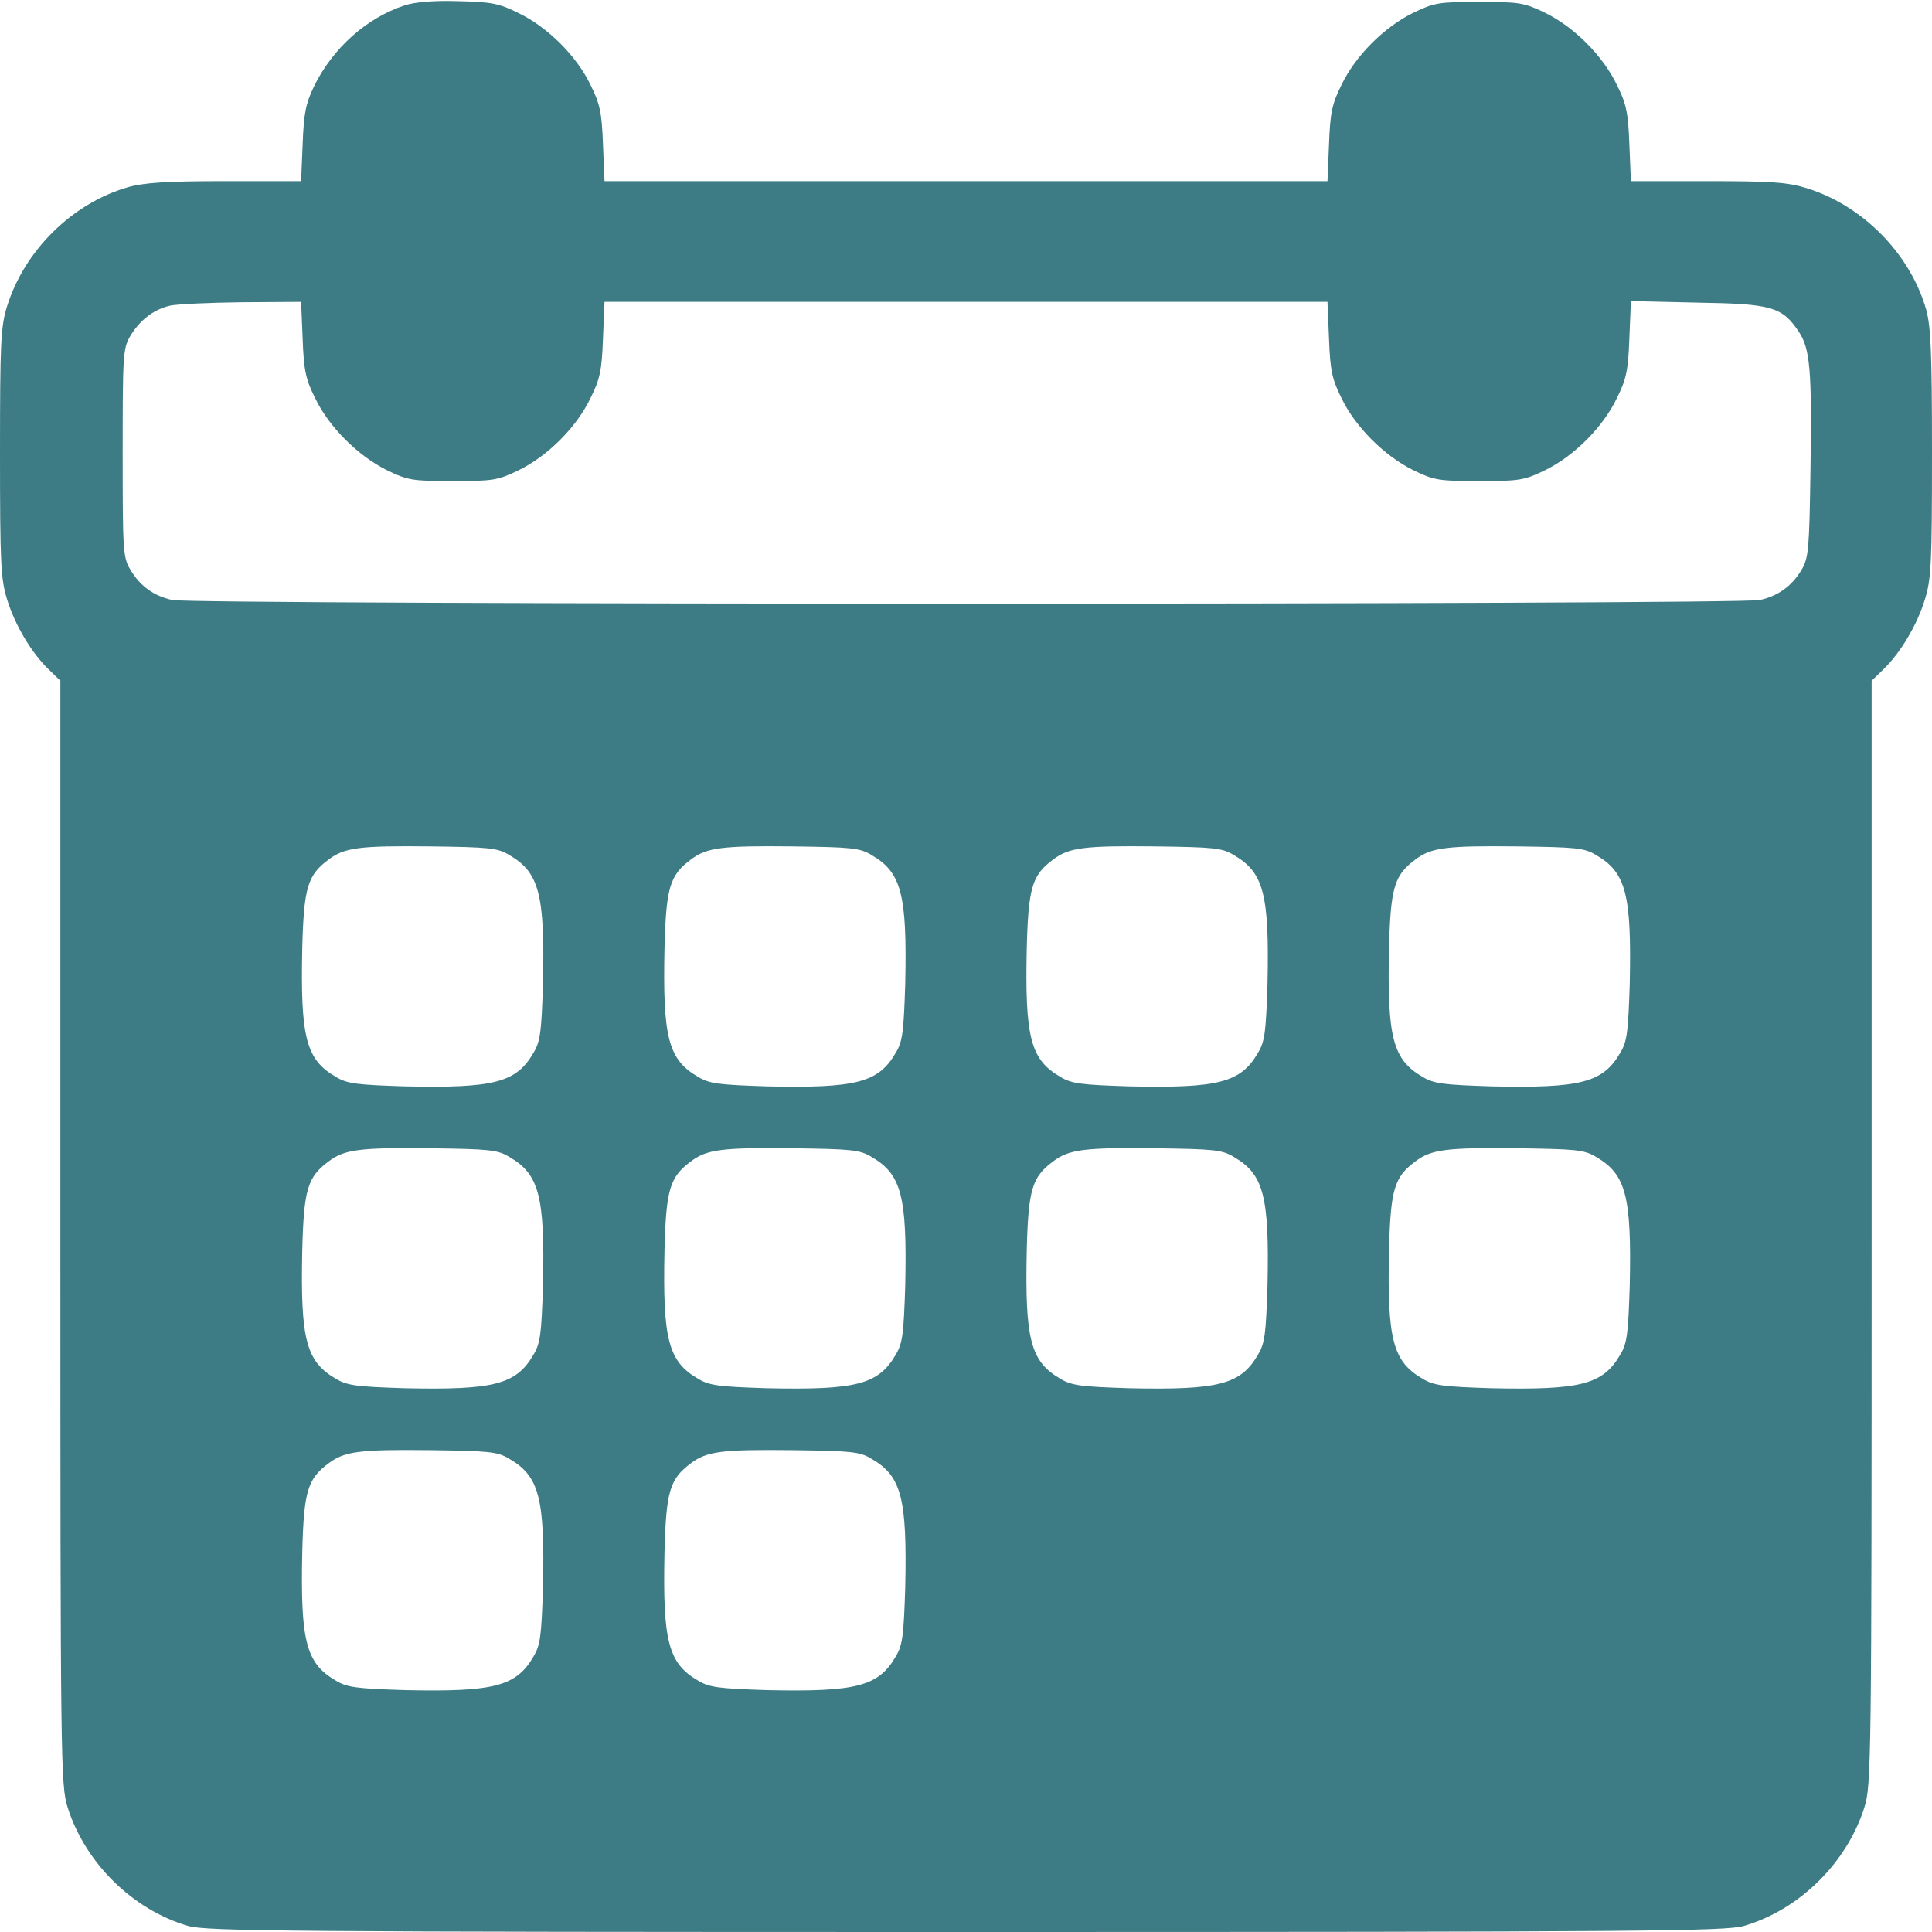 <svg width="20" height="20" viewBox="0 0 20 20" fill="none" xmlns="http://www.w3.org/2000/svg">
<g clip-path="url(#clip0_1919_25029)">
<path d="M4.191 0.055C3.797 0.184 3.445 0.496 3.25 0.895C3.164 1.074 3.145 1.176 3.133 1.492L3.117 1.875H2.328C1.723 1.875 1.488 1.891 1.324 1.938C0.746 2.105 0.254 2.594 0.074 3.168C0.008 3.379 0 3.539 0 4.688C0 5.836 0.008 5.996 0.074 6.207C0.156 6.473 0.328 6.762 0.508 6.934L0.625 7.047V12.758C0.625 18.254 0.629 18.48 0.699 18.707C0.879 19.281 1.371 19.77 1.949 19.938C2.141 19.992 2.961 20 10 20C17.039 20 17.859 19.992 18.051 19.938C18.629 19.77 19.121 19.281 19.301 18.707C19.371 18.48 19.375 18.254 19.375 12.758V7.047L19.492 6.934C19.672 6.762 19.844 6.473 19.926 6.207C19.992 5.996 20 5.836 20 4.691C20 3.641 19.988 3.375 19.938 3.199C19.77 2.621 19.281 2.129 18.707 1.949C18.508 1.887 18.344 1.875 17.676 1.875H16.883L16.867 1.492C16.855 1.168 16.836 1.074 16.738 0.879C16.594 0.578 16.297 0.281 15.996 0.133C15.777 0.027 15.73 0.02 15.312 0.02C14.895 0.02 14.848 0.027 14.629 0.133C14.328 0.281 14.031 0.578 13.887 0.879C13.789 1.074 13.77 1.168 13.758 1.492L13.742 1.875H10H6.258L6.242 1.492C6.23 1.168 6.211 1.074 6.113 0.879C5.969 0.578 5.668 0.281 5.371 0.137C5.168 0.035 5.09 0.02 4.746 0.012C4.496 0.004 4.297 0.02 4.191 0.055ZM3.133 3.508C3.145 3.832 3.164 3.926 3.262 4.121C3.406 4.422 3.707 4.719 4.004 4.867C4.223 4.973 4.27 4.98 4.688 4.98C5.105 4.98 5.152 4.973 5.371 4.867C5.672 4.719 5.969 4.422 6.113 4.121C6.211 3.926 6.23 3.832 6.242 3.508L6.258 3.125H10H13.742L13.758 3.508C13.77 3.832 13.789 3.926 13.887 4.121C14.031 4.422 14.332 4.719 14.629 4.867C14.848 4.973 14.895 4.98 15.312 4.98C15.73 4.98 15.777 4.973 15.996 4.867C16.297 4.719 16.594 4.422 16.738 4.121C16.836 3.926 16.855 3.832 16.867 3.504L16.883 3.117L17.574 3.133C18.34 3.145 18.449 3.176 18.621 3.434C18.738 3.609 18.758 3.832 18.742 4.863C18.73 5.676 18.723 5.773 18.652 5.895C18.551 6.066 18.41 6.168 18.219 6.211C18.016 6.262 1.984 6.262 1.781 6.211C1.59 6.168 1.449 6.066 1.348 5.895C1.273 5.77 1.27 5.691 1.27 4.688C1.27 3.684 1.273 3.605 1.348 3.48C1.445 3.316 1.59 3.203 1.762 3.164C1.836 3.148 2.168 3.133 2.504 3.129L3.117 3.125L3.133 3.508ZM5.273 8.852C5.582 9.031 5.641 9.258 5.621 10.184C5.605 10.68 5.594 10.781 5.523 10.898C5.344 11.207 5.117 11.266 4.191 11.246C3.695 11.23 3.594 11.219 3.477 11.148C3.168 10.969 3.109 10.742 3.129 9.816C3.145 9.188 3.184 9.059 3.402 8.898C3.566 8.773 3.727 8.754 4.453 8.762C5.062 8.77 5.152 8.777 5.273 8.852ZM9.023 8.852C9.332 9.031 9.391 9.258 9.371 10.184C9.355 10.68 9.344 10.781 9.273 10.898C9.094 11.207 8.867 11.266 7.941 11.246C7.445 11.23 7.344 11.219 7.227 11.148C6.918 10.969 6.859 10.742 6.879 9.816C6.895 9.188 6.934 9.059 7.152 8.898C7.316 8.773 7.477 8.754 8.203 8.762C8.812 8.77 8.902 8.777 9.023 8.852ZM12.773 8.852C13.082 9.031 13.141 9.258 13.121 10.184C13.105 10.68 13.094 10.781 13.023 10.898C12.844 11.207 12.617 11.266 11.691 11.246C11.195 11.23 11.094 11.219 10.977 11.148C10.668 10.969 10.609 10.742 10.629 9.816C10.645 9.188 10.684 9.059 10.902 8.898C11.066 8.773 11.227 8.754 11.953 8.762C12.562 8.77 12.652 8.777 12.773 8.852ZM16.523 8.852C16.832 9.031 16.891 9.258 16.871 10.184C16.855 10.68 16.844 10.781 16.773 10.898C16.594 11.207 16.367 11.266 15.441 11.246C14.945 11.23 14.844 11.219 14.727 11.148C14.418 10.969 14.359 10.742 14.379 9.816C14.395 9.188 14.434 9.059 14.652 8.898C14.816 8.773 14.977 8.754 15.703 8.762C16.312 8.77 16.402 8.777 16.523 8.852ZM5.273 11.977C5.582 12.156 5.641 12.383 5.621 13.309C5.605 13.805 5.594 13.906 5.523 14.023C5.344 14.332 5.117 14.391 4.191 14.371C3.695 14.355 3.594 14.344 3.477 14.273C3.168 14.094 3.109 13.867 3.129 12.941C3.145 12.312 3.184 12.184 3.402 12.023C3.566 11.898 3.727 11.879 4.453 11.887C5.062 11.895 5.152 11.902 5.273 11.977ZM9.023 11.977C9.332 12.156 9.391 12.383 9.371 13.309C9.355 13.805 9.344 13.906 9.273 14.023C9.094 14.332 8.867 14.391 7.941 14.371C7.445 14.355 7.344 14.344 7.227 14.273C6.918 14.094 6.859 13.867 6.879 12.941C6.895 12.312 6.934 12.184 7.152 12.023C7.316 11.898 7.477 11.879 8.203 11.887C8.812 11.895 8.902 11.902 9.023 11.977ZM12.773 11.977C13.082 12.156 13.141 12.383 13.121 13.309C13.105 13.805 13.094 13.906 13.023 14.023C12.844 14.332 12.617 14.391 11.691 14.371C11.195 14.355 11.094 14.344 10.977 14.273C10.668 14.094 10.609 13.867 10.629 12.941C10.645 12.312 10.684 12.184 10.902 12.023C11.066 11.898 11.227 11.879 11.953 11.887C12.562 11.895 12.652 11.902 12.773 11.977ZM16.523 11.977C16.832 12.156 16.891 12.383 16.871 13.309C16.855 13.805 16.844 13.906 16.773 14.023C16.594 14.332 16.367 14.391 15.441 14.371C14.945 14.355 14.844 14.344 14.727 14.273C14.418 14.094 14.359 13.867 14.379 12.941C14.395 12.312 14.434 12.184 14.652 12.023C14.816 11.898 14.977 11.879 15.703 11.887C16.312 11.895 16.402 11.902 16.523 11.977ZM5.273 15.102C5.582 15.281 5.641 15.508 5.621 16.434C5.605 16.93 5.594 17.031 5.523 17.148C5.344 17.457 5.117 17.516 4.191 17.496C3.695 17.48 3.594 17.469 3.477 17.398C3.168 17.219 3.109 16.992 3.129 16.066C3.145 15.438 3.184 15.309 3.402 15.148C3.566 15.023 3.727 15.004 4.453 15.012C5.062 15.02 5.152 15.027 5.273 15.102ZM9.023 15.102C9.332 15.281 9.391 15.508 9.371 16.434C9.355 16.93 9.344 17.031 9.273 17.148C9.094 17.457 8.867 17.516 7.941 17.496C7.445 17.48 7.344 17.469 7.227 17.398C6.918 17.219 6.859 16.992 6.879 16.066C6.895 15.438 6.934 15.309 7.152 15.148C7.316 15.023 7.477 15.004 8.203 15.012C8.812 15.02 8.902 15.027 9.023 15.102Z" fill="#3D7C85"/>
</g>
<defs>
<clipPath id="clip0_1919_25029">
<rect width="20" height="20" fill="white"/>
</clipPath>
</defs>
</svg>
